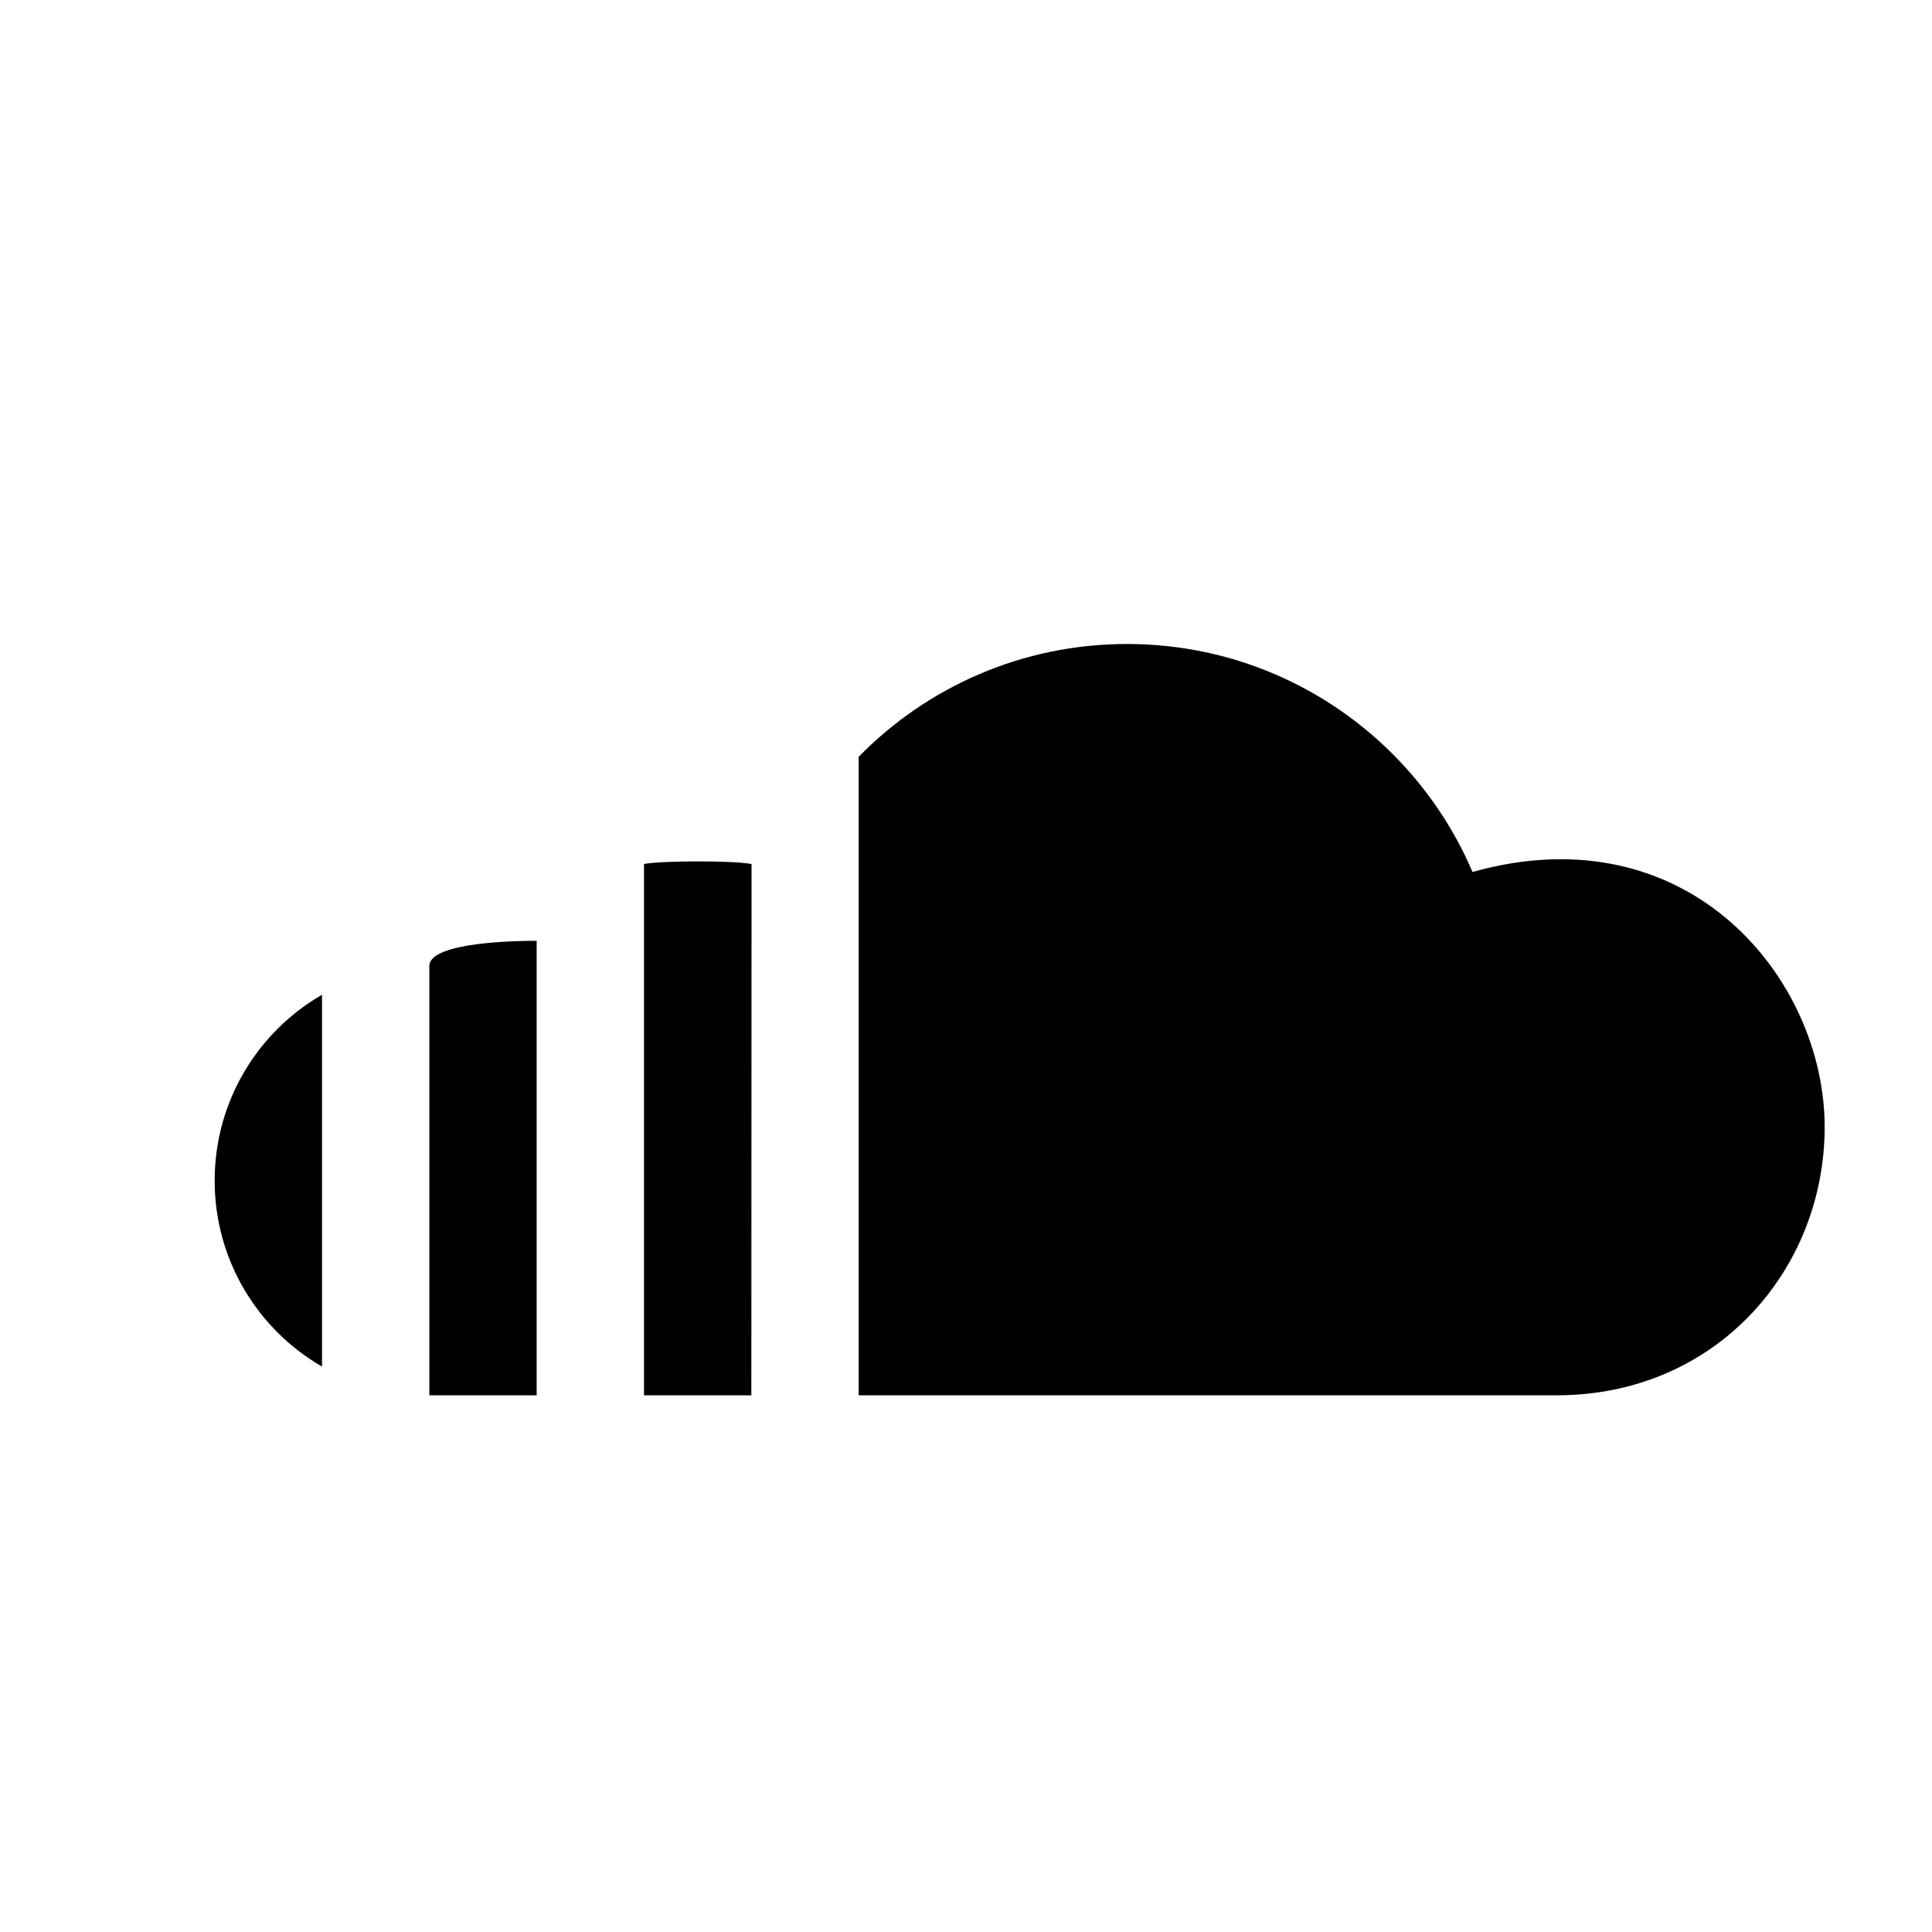 <svg xmlns="http://www.w3.org/2000/svg" width="18" height="18" viewBox="0 0 18 18">
  <path d="M10.5,6 C11.945,6 13.185,6.875 13.719,8.124 C15.732,7.559 17,9.119 17,10.5 C17,11.825 15.995,13 14.5,13 C13.059,13 10.892,13 8,13 L8,7.051 C8.635,6.402 9.521,6 10.5,6 Z M5,8.765 L5,13 L4,13 L4,9 C4,8.774 4.834,8.765 5,8.765 Z M7.002,8.05 L7,13 L6,13 L6,8.05 C6.161,8.017 6.839,8.017 7.002,8.05 Z M3,9.268 L3,12.732 C2.402,12.387 2,11.74 2,11 C2,10.26 2.402,9.613 3,9.268 Z"/>
</svg>
